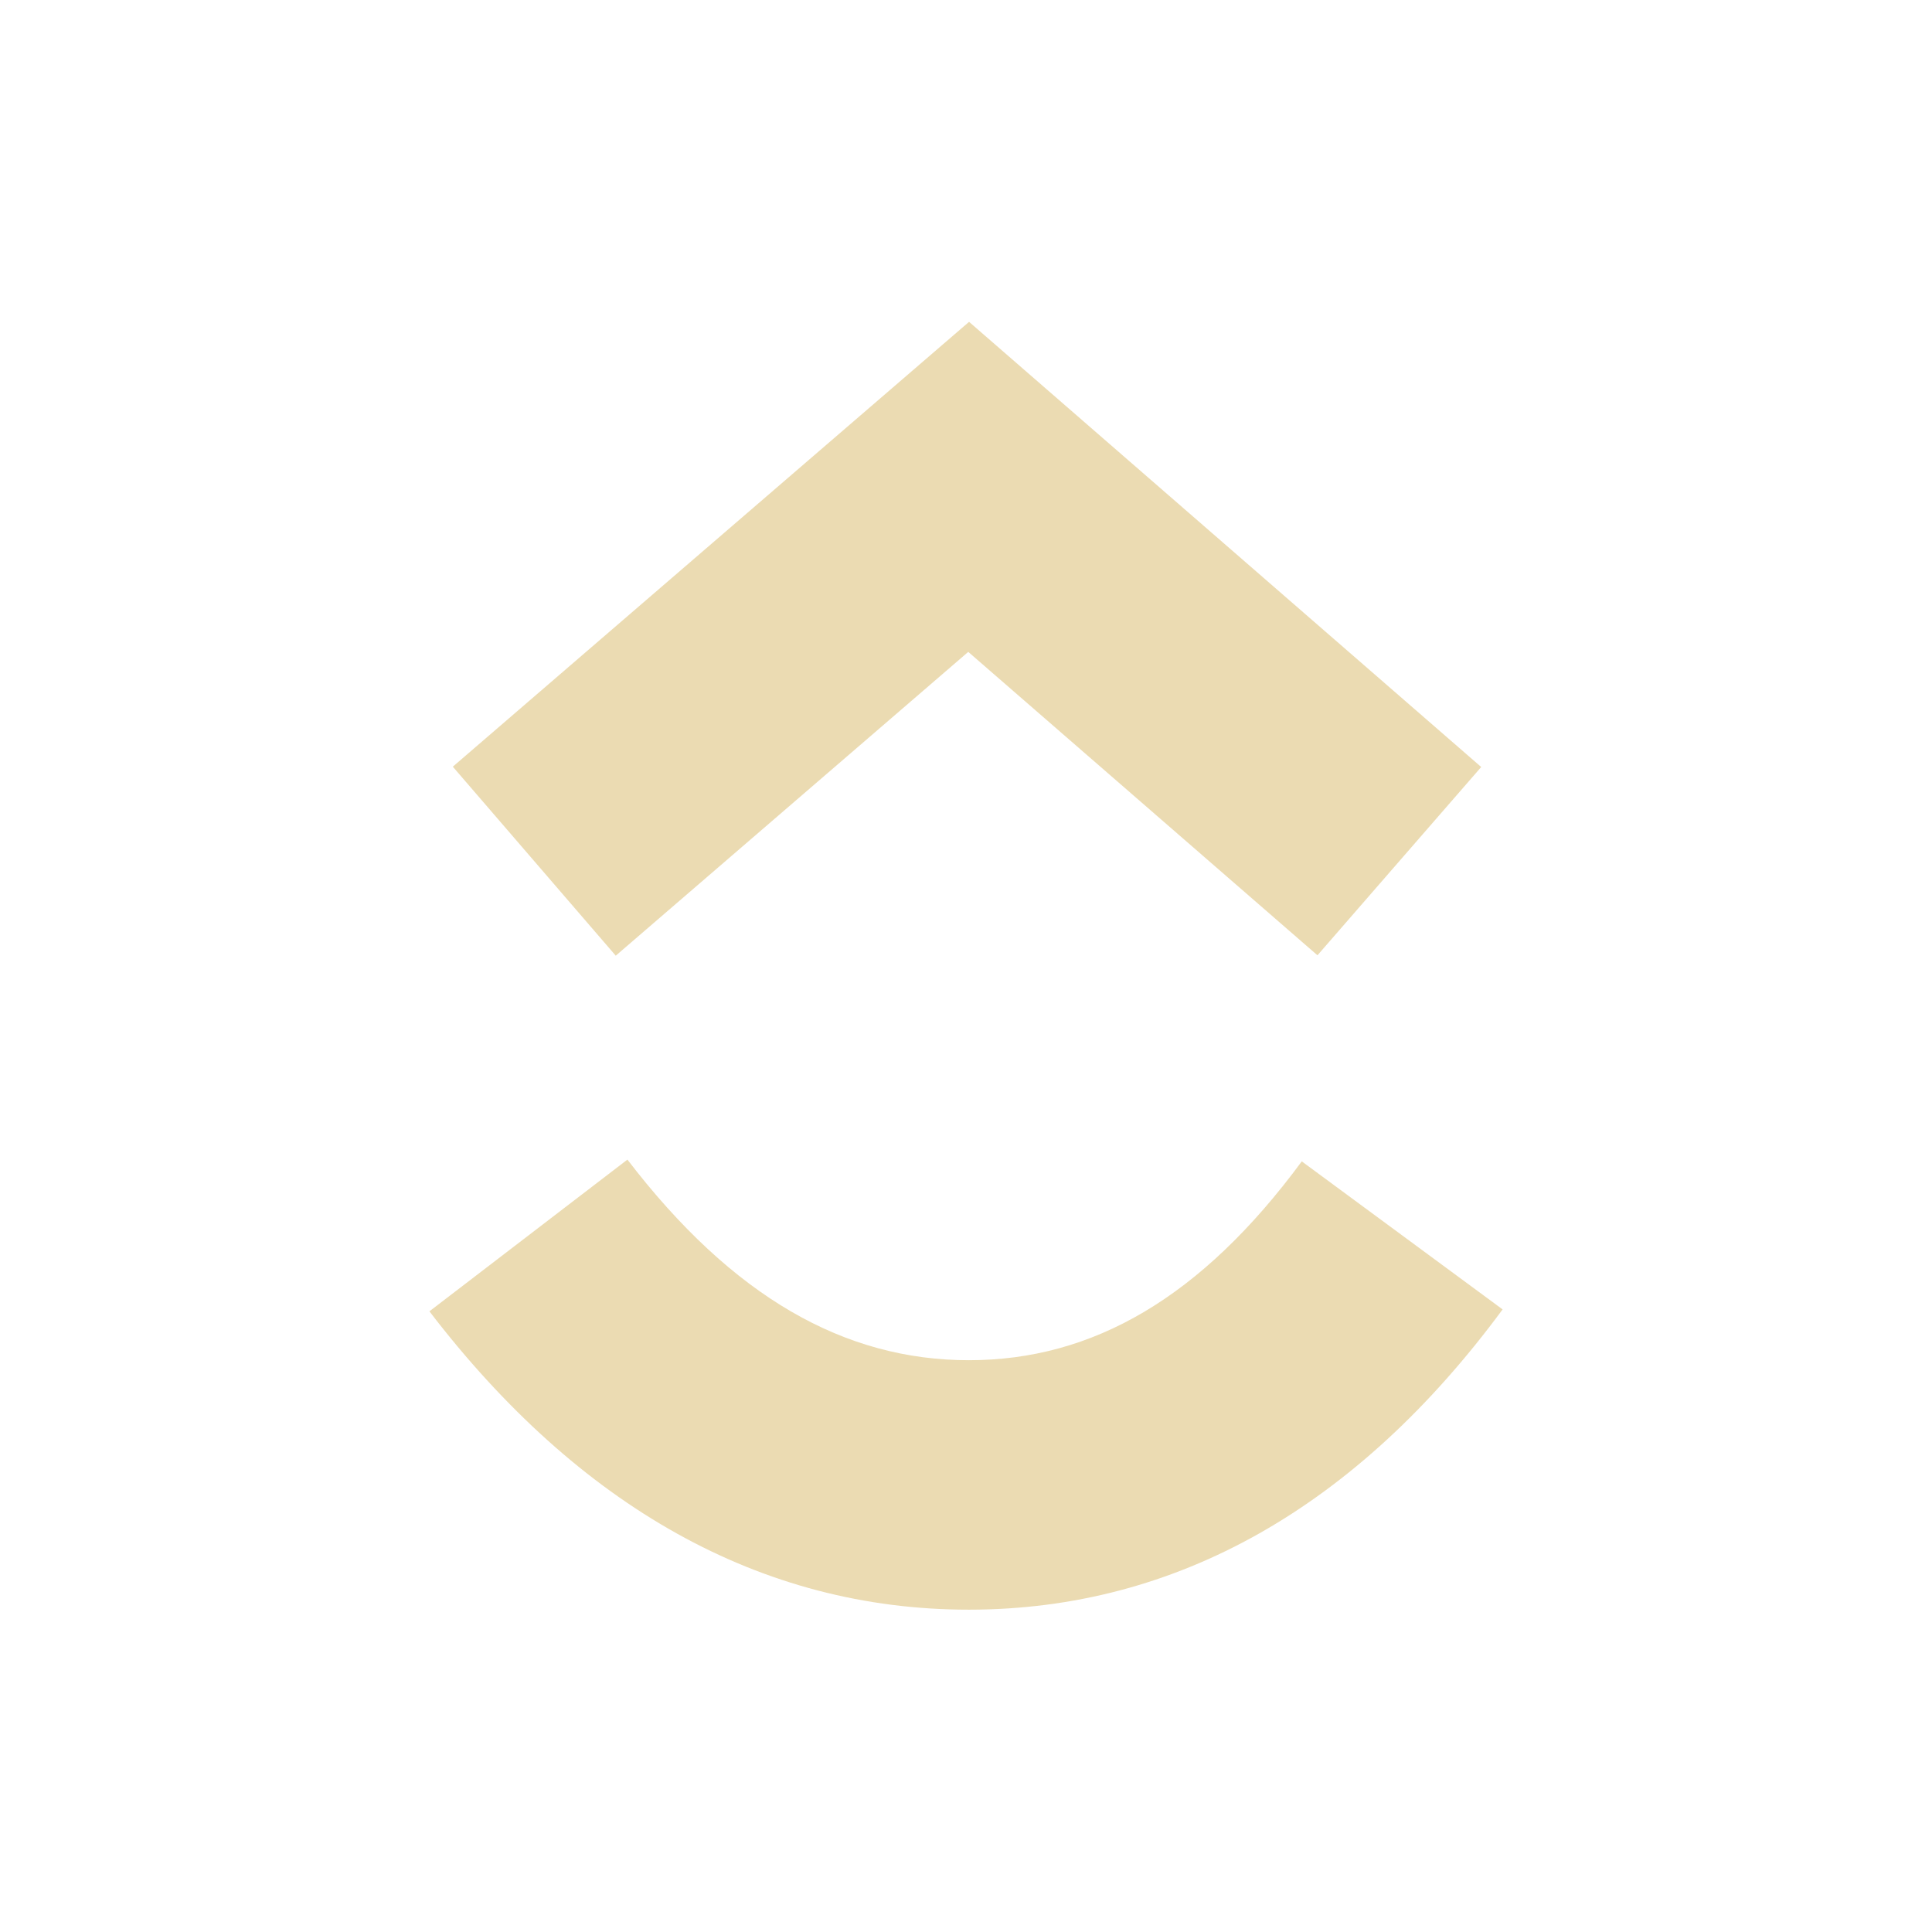 <svg width="24" height="24" version="1.1" xmlns="http://www.w3.org/2000/svg">
  <defs>
    <style id="current-color-scheme" type="text/css">.ColorScheme-Text { color:#ebdbb2; } .ColorScheme-Highlight { color:#458588; } .ColorScheme-NeutralText { color:#fe8019; } .ColorScheme-PositiveText { color:#689d6a; } .ColorScheme-NegativeText { color:#fb4934; }</style>
  </defs>
  <path class="ColorScheme-Text" d="m5.334 16.29 2.46-1.885c1.307 1.706 2.696 2.492 4.242 2.492 1.538 0 2.887-0.777 4.135-2.47l2.495 1.839c-1.801 2.441-4.039 3.73-6.631 3.73-2.583 0-4.843-1.281-6.702-3.708zm6.694-8.192-4.379 3.774-2.024-2.348 6.413-5.526 6.362 5.53-2.034 2.339z" fill="currentColor"/>
</svg>
